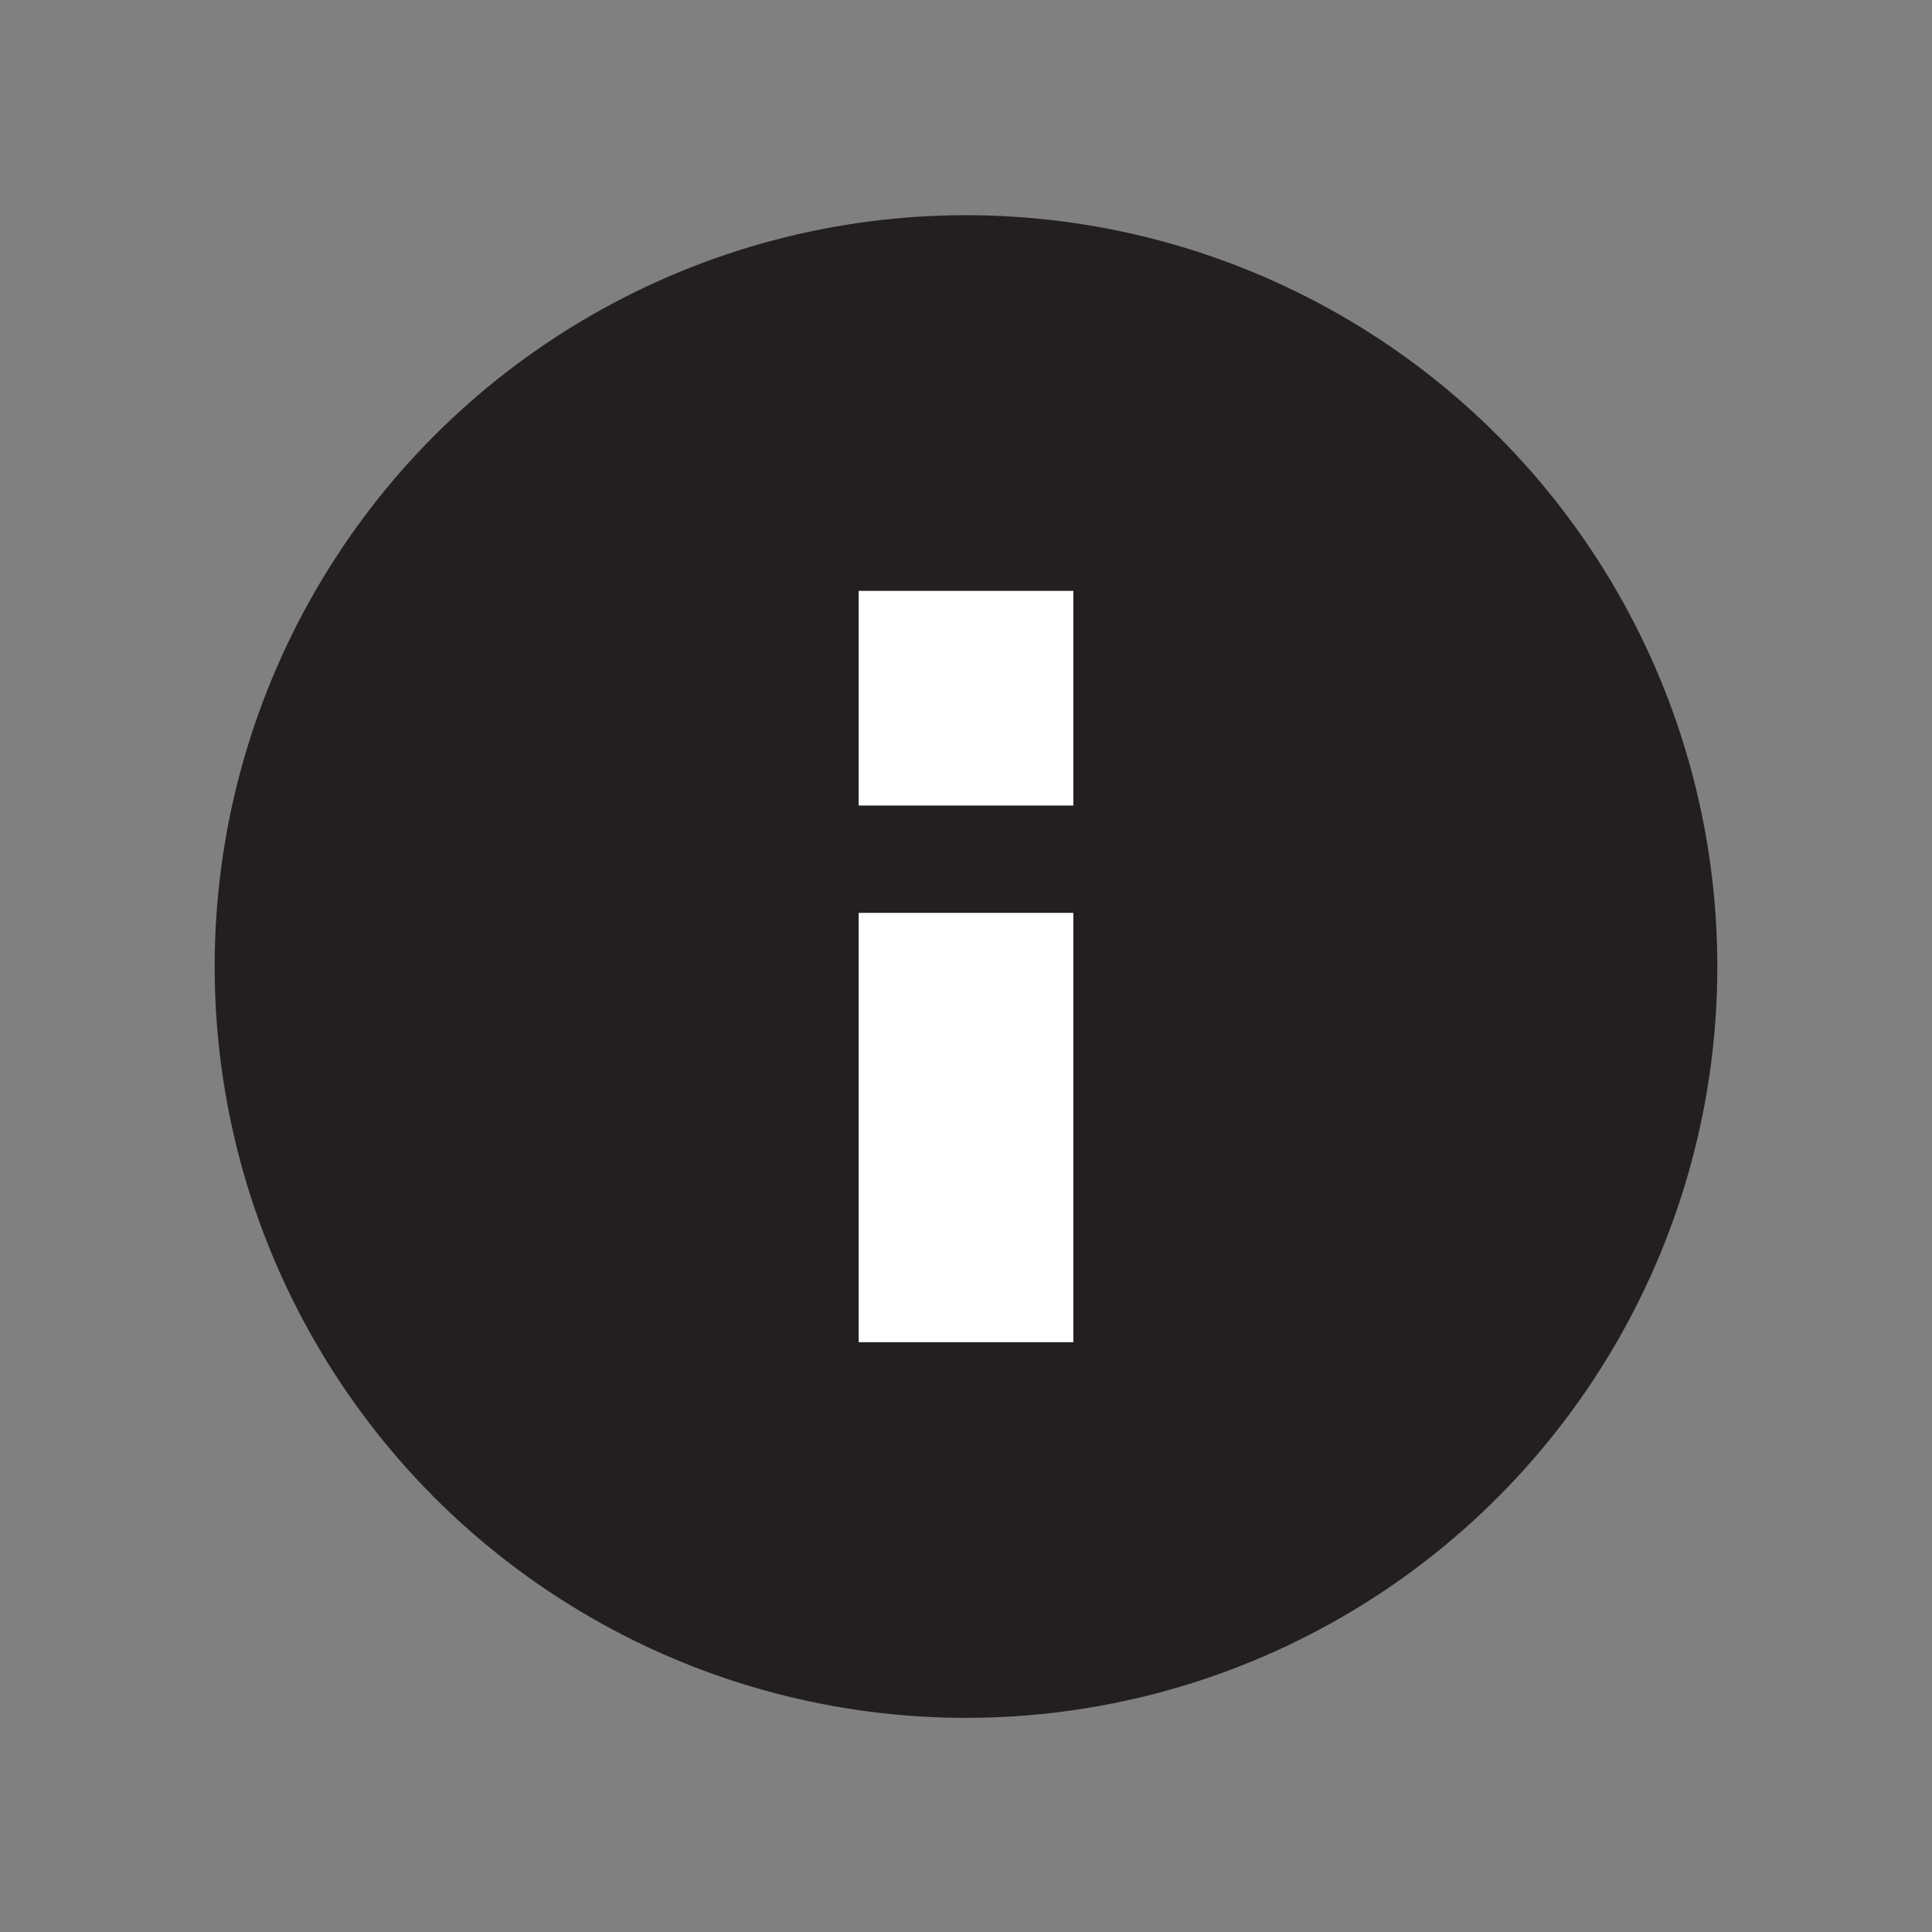 <svg id="Layer_1" data-name="Layer 1" xmlns="http://www.w3.org/2000/svg" viewBox="0 0 18 18"><rect x="0" y="0" width="18" height="18" fill="#808080" stroke="none"/><title>info</title><circle cx="9" cy="9.005" r="7" fill="#231f20"/><rect x="8" y="5.505" width="2" height="2" transform="translate(18 13.01) rotate(180)" fill="#fff"/><rect x="8" y="8.505" width="2" height="4" transform="translate(18 21.01) rotate(180)" fill="#fff"/></svg>